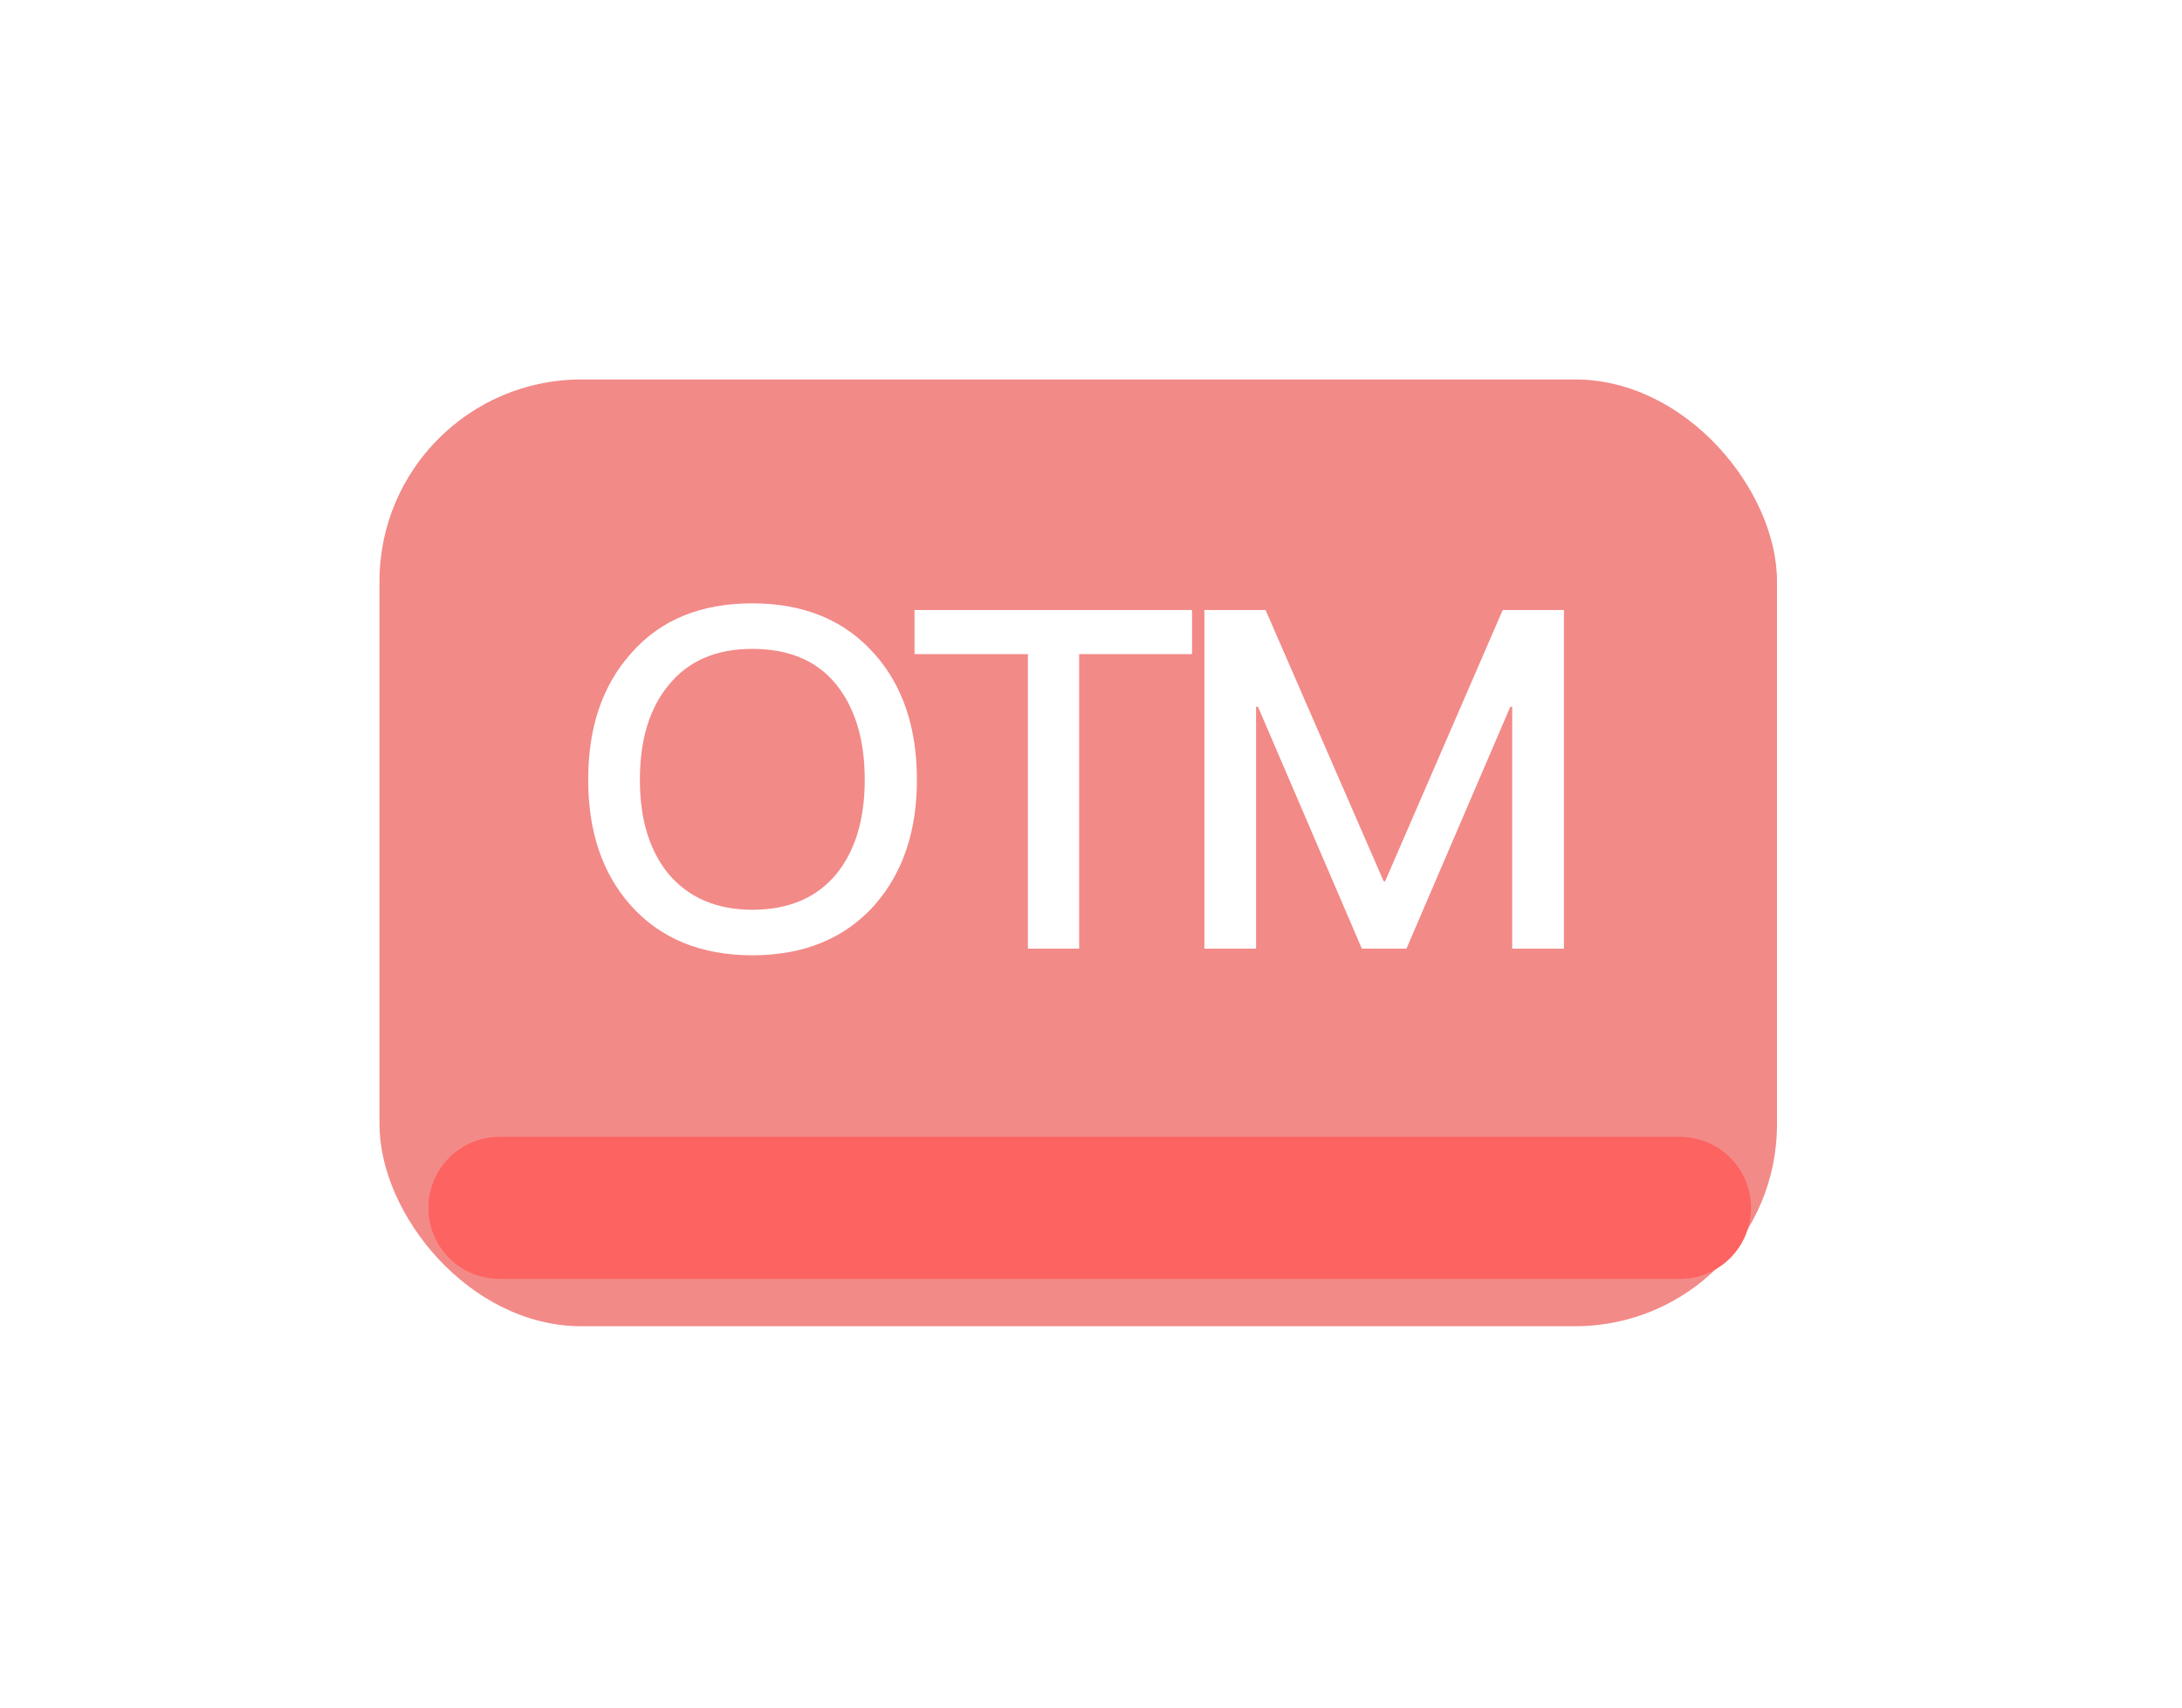 <?xml version="1.0" encoding="UTF-8"?>
<svg width="23px" height="18px" viewBox="0 0 23 18" version="1.1" xmlns="http://www.w3.org/2000/svg" xmlns:xlink="http://www.w3.org/1999/xlink">
    <!-- Generator: Sketch 52.4 (67378) - http://www.bohemiancoding.com/sketch -->
    <title>故障OTM</title>
    <desc>Created with Sketch.</desc>
    <defs>
        <filter x="-80.0%" y="-120.0%" width="260.0%" height="340.0%" filterUnits="objectBoundingBox" id="filter-1">
            <feOffset dx="0" dy="2" in="SourceAlpha" result="shadowOffsetOuter1"></feOffset>
            <feGaussianBlur stdDeviation="2" in="shadowOffsetOuter1" result="shadowBlurOuter1"></feGaussianBlur>
            <feColorMatrix values="0 0 0 0 0   0 0 0 0 0   0 0 0 0 0  0 0 0 0.35 0" type="matrix" in="shadowBlurOuter1" result="shadowMatrixOuter1"></feColorMatrix>
            <feMerge>
                <feMergeNode in="shadowMatrixOuter1"></feMergeNode>
                <feMergeNode in="SourceGraphic"></feMergeNode>
            </feMerge>
        </filter>
    </defs>
    <g id="门户v3" stroke="none" stroke-width="1" fill="none" fill-rule="evenodd">
        <g id="首页--国内修改地图底图全屏" transform="translate(-1231, -668)">
            <g id="图例" transform="translate(1227, 638)">
                <g id="故障OTM" filter="url(#filter-1)" transform="translate(8, 32)">
                    <rect id="Rectangle-19" fill="#F28A88" x="0" y="0" width="14.731" height="9.98" rx="2.128"></rect>
                    <path d="M1.265,7.984 L13.709,7.984 C14.122,7.984 14.457,8.319 14.457,8.732 L14.457,8.732 C14.457,9.146 14.122,9.481 13.709,9.481 L1.265,9.481 C0.851,9.481 0.516,9.146 0.516,8.732 L0.516,8.732 C0.516,8.319 0.851,7.984 1.265,7.984 Z" id="Rectangle" fill="#FD6360"></path>
                    <path d="M3.93,2.36 C4.47,2.36 4.9,2.535 5.215,2.89 C5.515,3.225 5.665,3.67 5.665,4.22 C5.665,4.765 5.515,5.205 5.215,5.545 C4.9,5.895 4.47,6.07 3.93,6.07 C3.385,6.07 2.955,5.89 2.645,5.54 C2.345,5.2 2.2,4.76 2.2,4.22 C2.2,3.675 2.345,3.235 2.645,2.895 C2.955,2.535 3.385,2.36 3.93,2.36 Z M3.93,2.84 C3.55,2.84 3.255,2.965 3.045,3.225 C2.845,3.47 2.745,3.8 2.745,4.22 C2.745,4.635 2.845,4.965 3.045,5.21 C3.255,5.46 3.55,5.59 3.93,5.59 C4.31,5.59 4.605,5.465 4.81,5.22 C5.01,4.98 5.115,4.645 5.115,4.22 C5.115,3.79 5.01,3.455 4.81,3.21 C4.605,2.96 4.31,2.84 3.93,2.84 Z M5.64,2.43 L8.565,2.43 L8.565,2.895 L7.375,2.895 L7.375,6 L6.835,6 L6.835,2.895 L5.64,2.895 L5.64,2.43 Z M8.695,2.43 L9.34,2.43 L10.585,5.29 L10.6,5.29 L11.84,2.43 L12.485,2.43 L12.485,6 L11.94,6 L11.94,3.45 L11.92,3.45 L10.825,6 L10.355,6 L9.26,3.45 L9.24,3.45 L9.24,6 L8.695,6 L8.695,2.43 Z" id="OTM" fill="#FFFFFF"></path>
                </g>
            </g>
        </g>
    </g>
</svg>